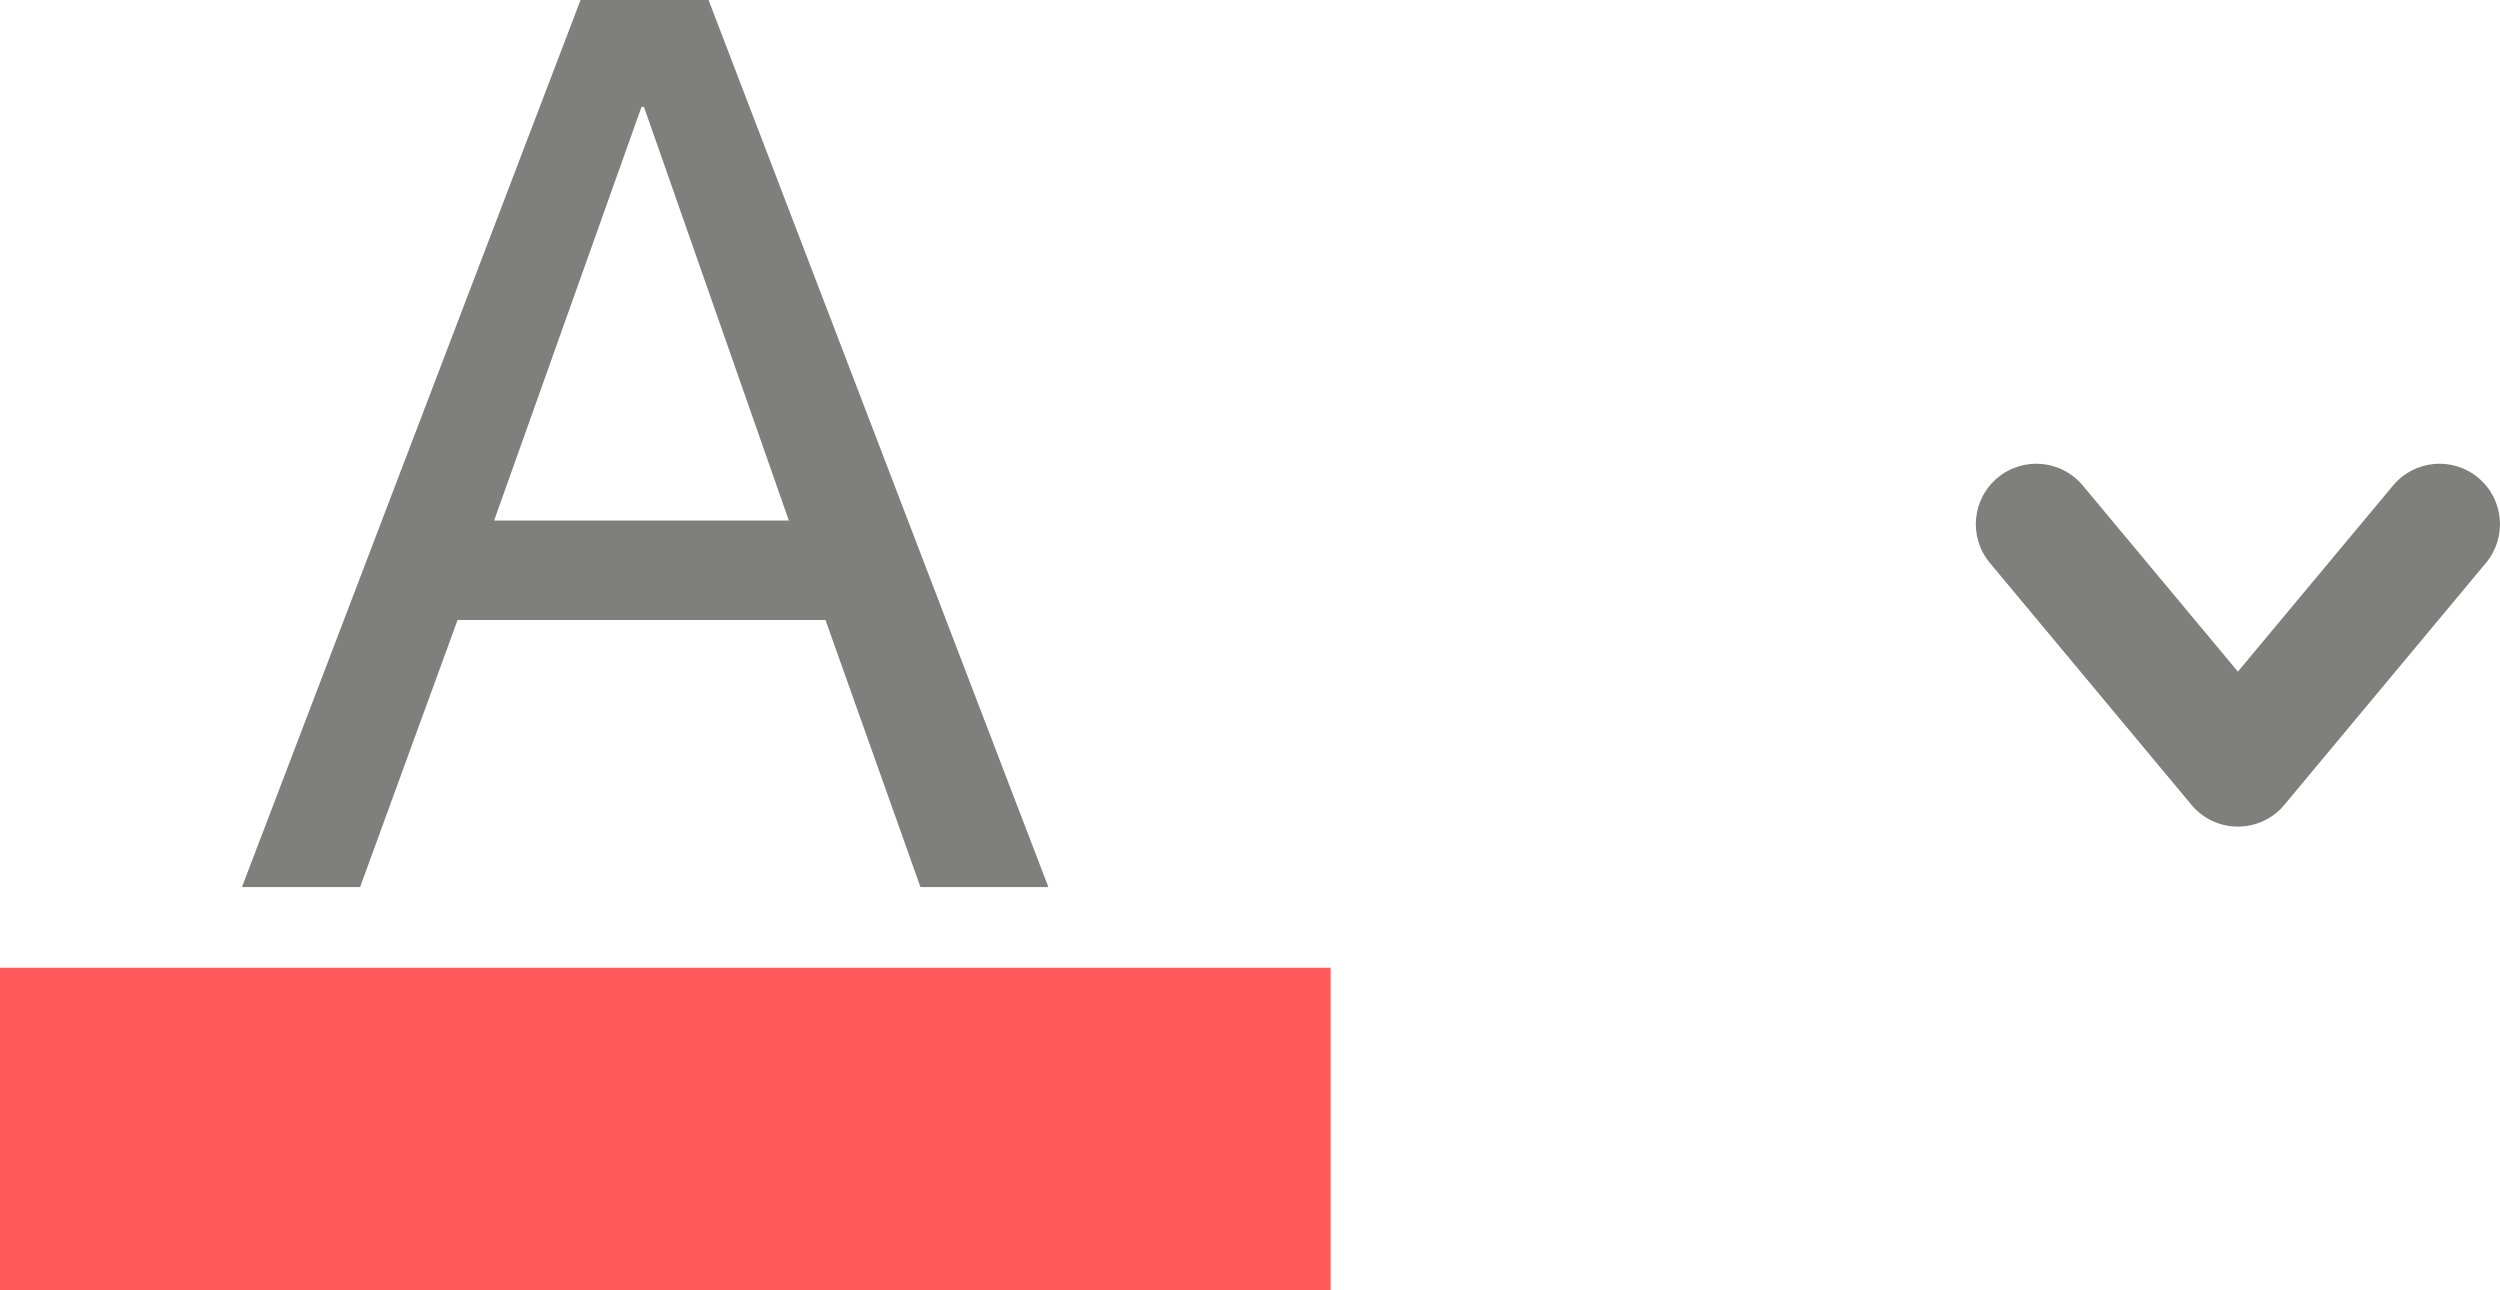 <svg width="31" height="16" viewBox="0 0 31 16" fill="none" xmlns="http://www.w3.org/2000/svg">
<path d="M6.127 6.455H9.782L7.985 1.325H7.955L6.127 6.455ZM7.199 0H8.786L13 11H11.414L10.236 7.688H5.674L4.465 11H3L7.199 0Z" fill="#7F7F7D"/>
<rect y="12" width="16.5" height="4" fill="#FF5959"/>
<path fill-rule="evenodd" clip-rule="evenodd" d="M24.77 5.924C25.088 5.659 25.561 5.702 25.826 6.02L27.75 8.328L29.674 6.02C29.939 5.702 30.412 5.659 30.73 5.924C31.048 6.189 31.091 6.662 30.826 6.98L28.326 9.98C28.184 10.151 27.973 10.25 27.75 10.25C27.527 10.25 27.316 10.151 27.174 9.98L24.674 6.98C24.409 6.662 24.452 6.189 24.77 5.924Z" fill="#7F7F7D"/>
</svg>
